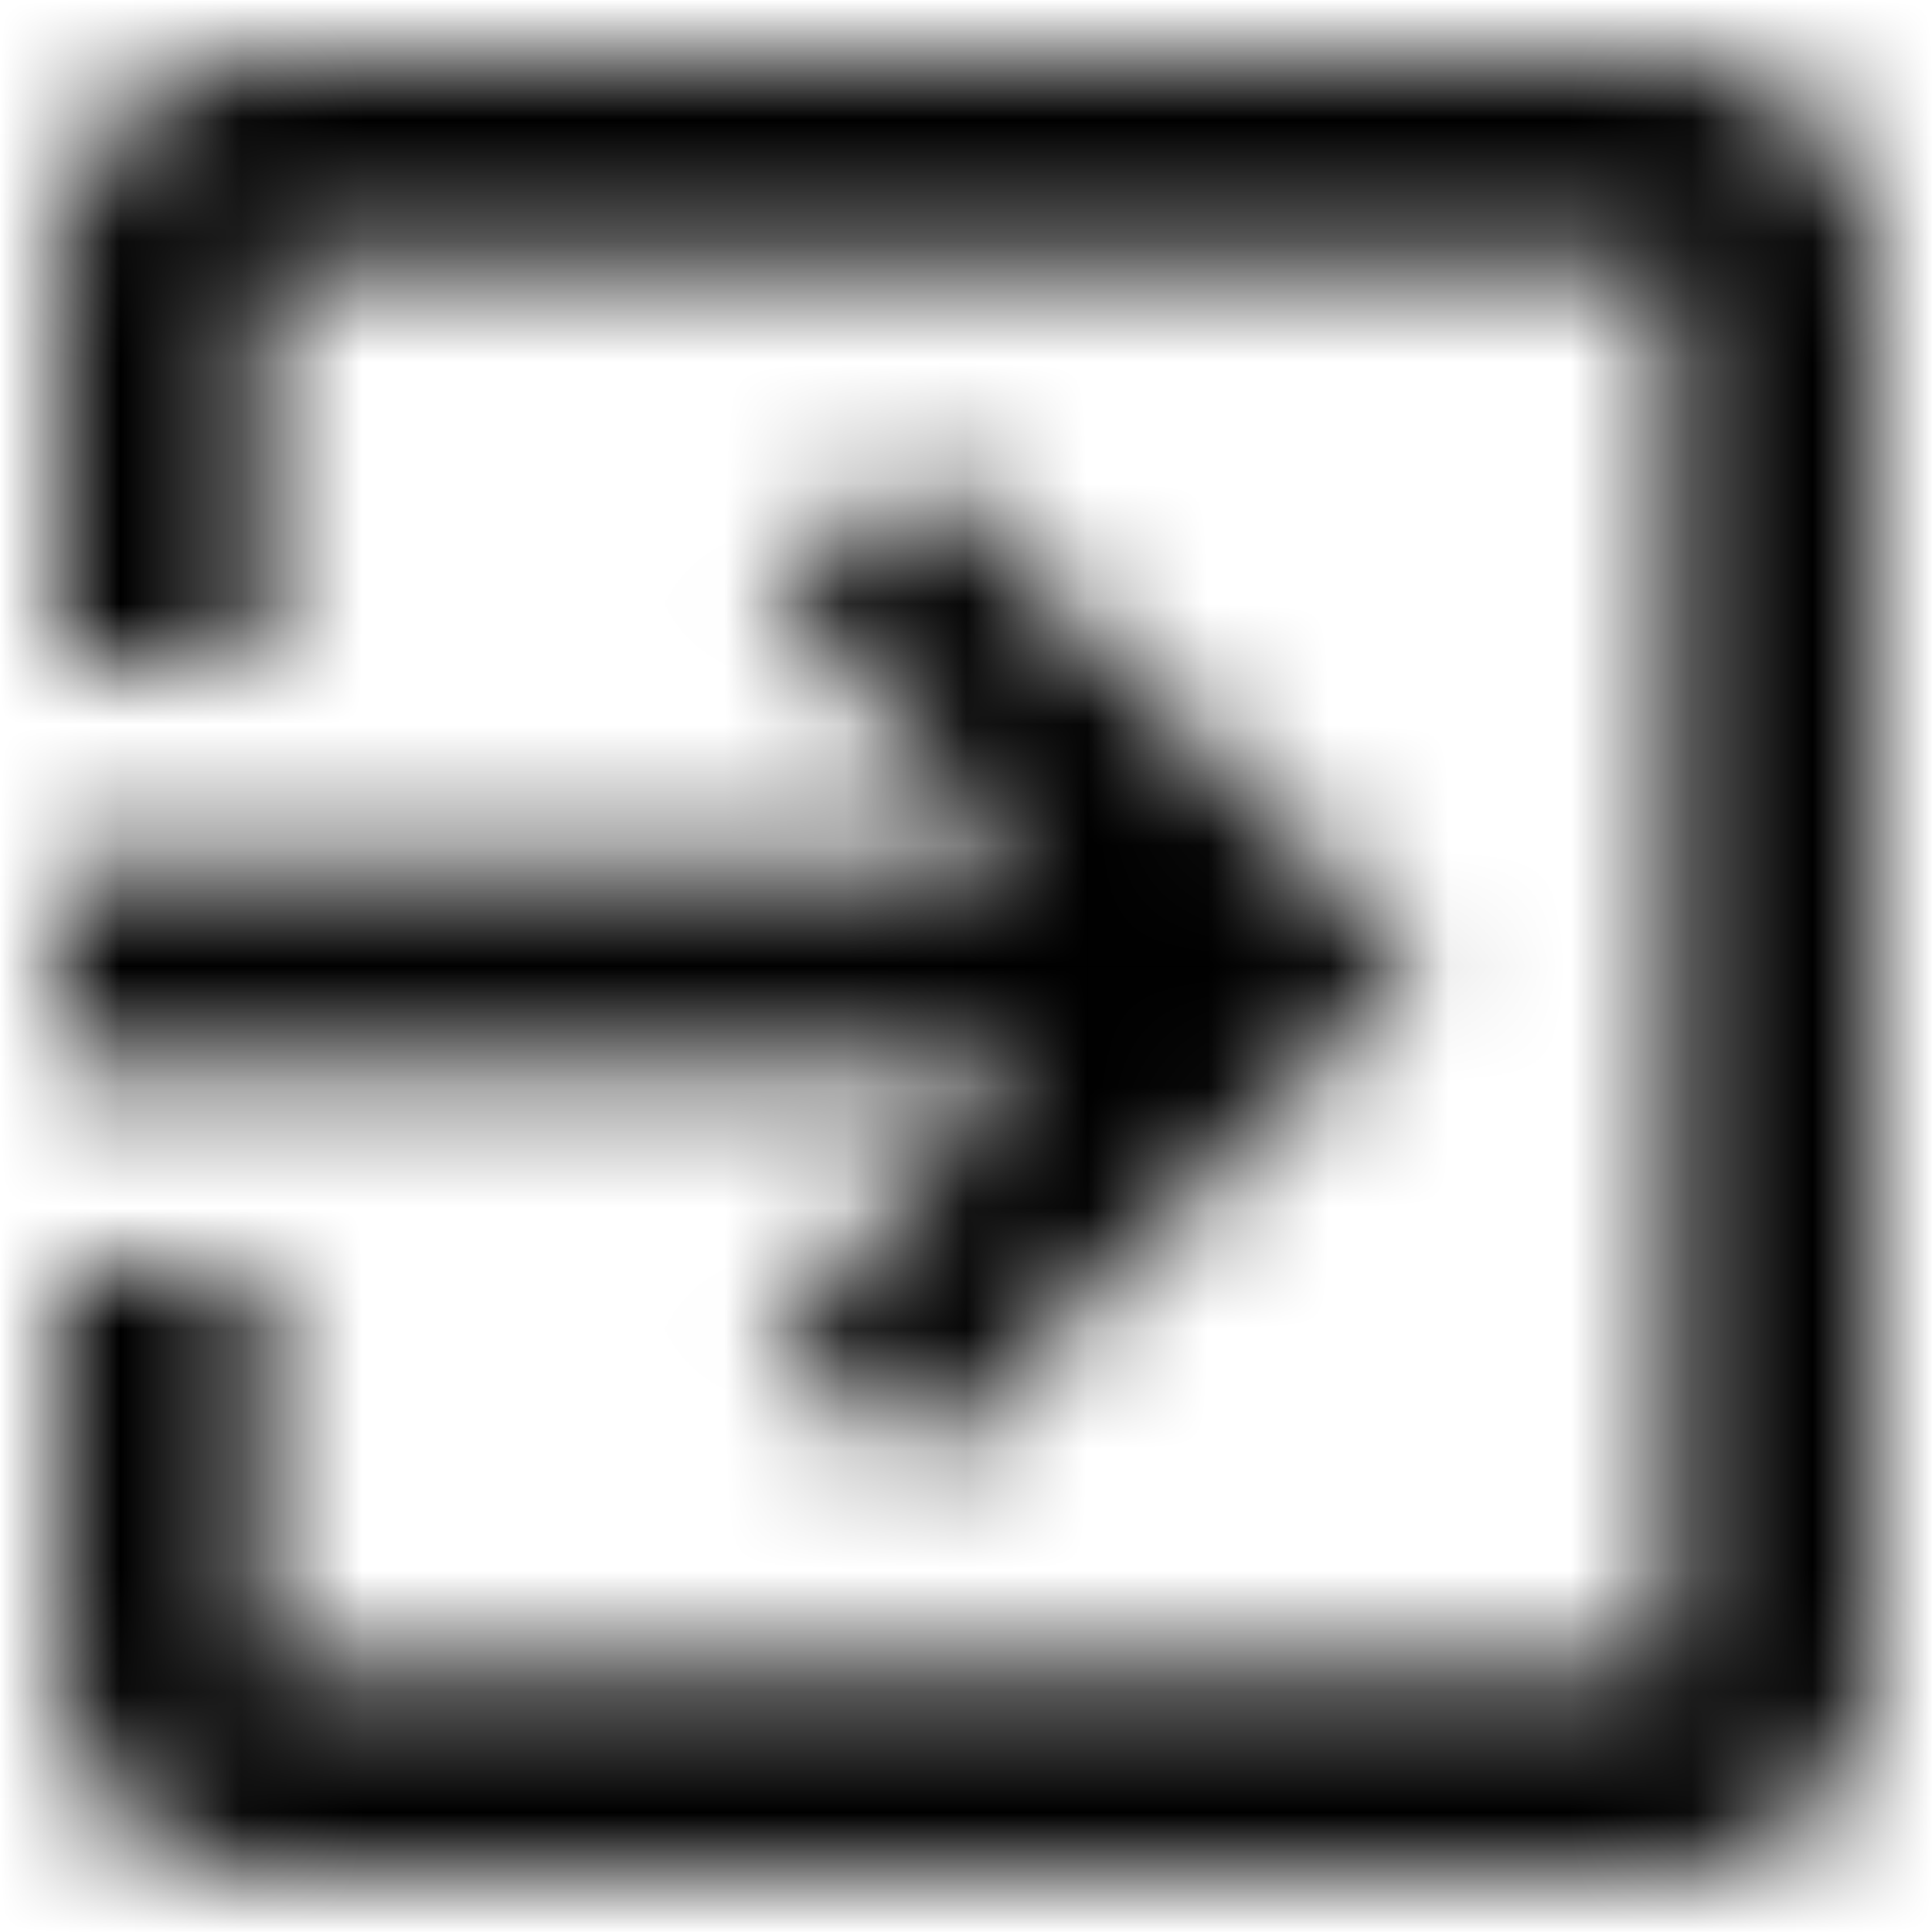 <?xml version="1.0" encoding="UTF-8"?>
<svg width="16px" height="16px" viewBox="0 0 16 16" version="1.1" xmlns="http://www.w3.org/2000/svg" xmlns:xlink="http://www.w3.org/1999/xlink">
    <title>6B8C1681-ECD7-4113-B5E9-9D6E10344860@1.5x</title>
    <defs>
        <filter color-interpolation-filters="auto" id="filter-1">
            <feColorMatrix in="SourceGraphic" type="matrix" values="0 0 0 0 0.306 0 0 0 0 0.306 0 0 0 0 0.314 0 0 0 1 0"></feColorMatrix>
        </filter>
        <path d="M5.908,10.492 L7.083,11.667 L11.25,7.5 L7.083,3.333 L5.908,4.508 L8.058,6.667 L0,6.667 L0,8.333 L8.058,8.333 L5.908,10.492 Z M13.333,0 L1.667,0 C0.742,0 0,0.75 0,1.667 L0,5 L1.667,5 L1.667,1.667 L13.333,1.667 L13.333,13.333 L1.667,13.333 L1.667,10 L0,10 L0,13.333 C0,14.25 0.742,15 1.667,15 L13.333,15 C14.25,15 15,14.25 15,13.333 L15,1.667 C15,0.75 14.25,0 13.333,0 Z" id="path-2"></path>
    </defs>
    <g id="Back-Office" stroke="none" stroke-width="1" fill="none" fill-rule="evenodd">
        <g id="Back-Office:-Customer-Care-1-1" transform="translate(-26, -985)">
            <g id="Menu" transform="translate(-1, -1)">
                <g id="Footer" transform="translate(0, 922)">
                    <g id="icon/action/supervised_user_circle_24px" transform="translate(0, 48)" filter="url(#filter-1)">
                        <g transform="translate(27.5, 16.5)">
                            <mask id="mask-3" fill="white">
                                <use xlink:href="#path-2"></use>
                            </mask>
                            <g id="icon/action/exit_to_app_24px" fill-rule="nonzero"></g>
                            <g id="Group" mask="url(#mask-3)">
                                <g transform="translate(-2.5, -2.5)" id="↳-Color">
                                    <rect id="Rectangle" fill="#000000" x="0" y="0" width="20" height="20"></rect>
                                </g>
                            </g>
                        </g>
                    </g>
                </g>
            </g>
        </g>
    </g>
</svg>